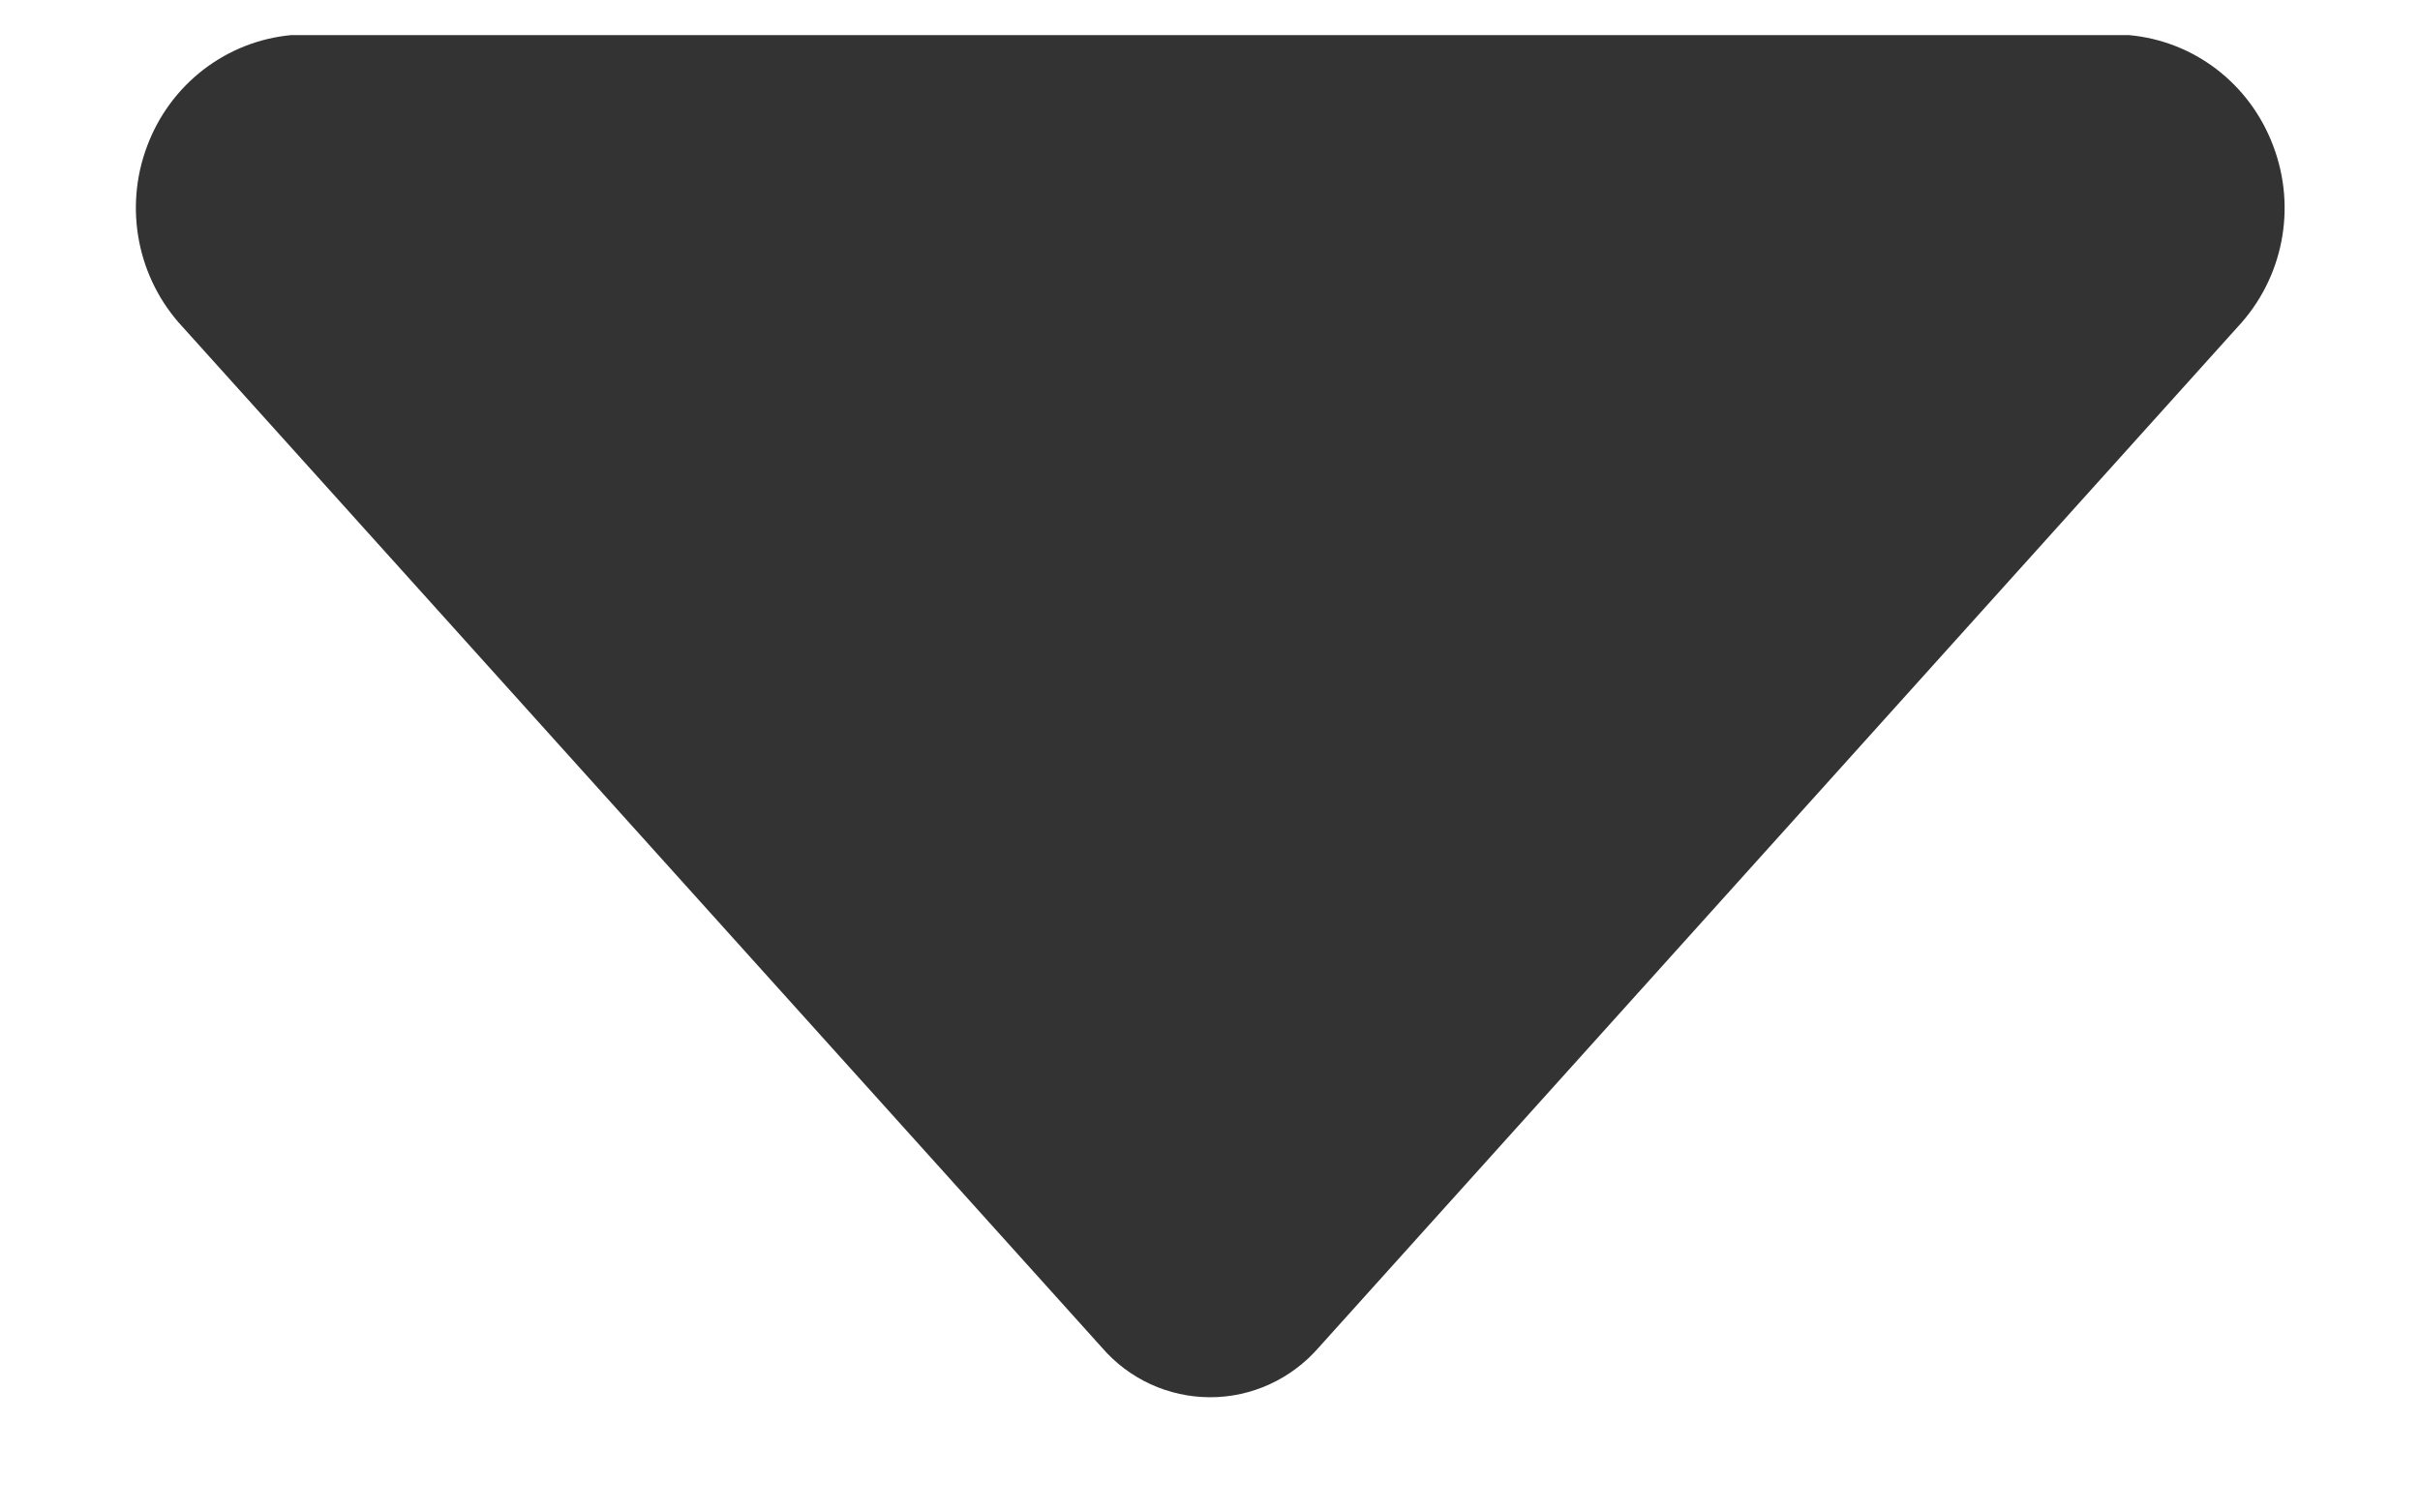 ﻿<?xml version="1.0" encoding="utf-8"?>
<svg version="1.1" xmlns:xlink="http://www.w3.org/1999/xlink" width="8px" height="5px" xmlns="http://www.w3.org/2000/svg">
  <g transform="matrix(1 0 0 1 -1342 -1131 )">
    <path d="M 7.515 0.483  C 7.593 0.689  7.547 0.92  7.398 1.08  L 4.36 4.454  C 4.269 4.559  4.138 4.619  4.001 4.619  C 3.863 4.619  3.732 4.559  3.642 4.454  L 0.603 1.08  C 0.455 0.921  0.409 0.689  0.486 0.484  C 0.562 0.279  0.747 0.136  0.963 0.116  L 7.037 0.116  C 7.253 0.135  7.438 0.277  7.515 0.483  Z " fill-rule="nonzero" fill="#333333" stroke="none" transform="matrix(1 0 0 1 1342 1131 )" />
  </g>
</svg>